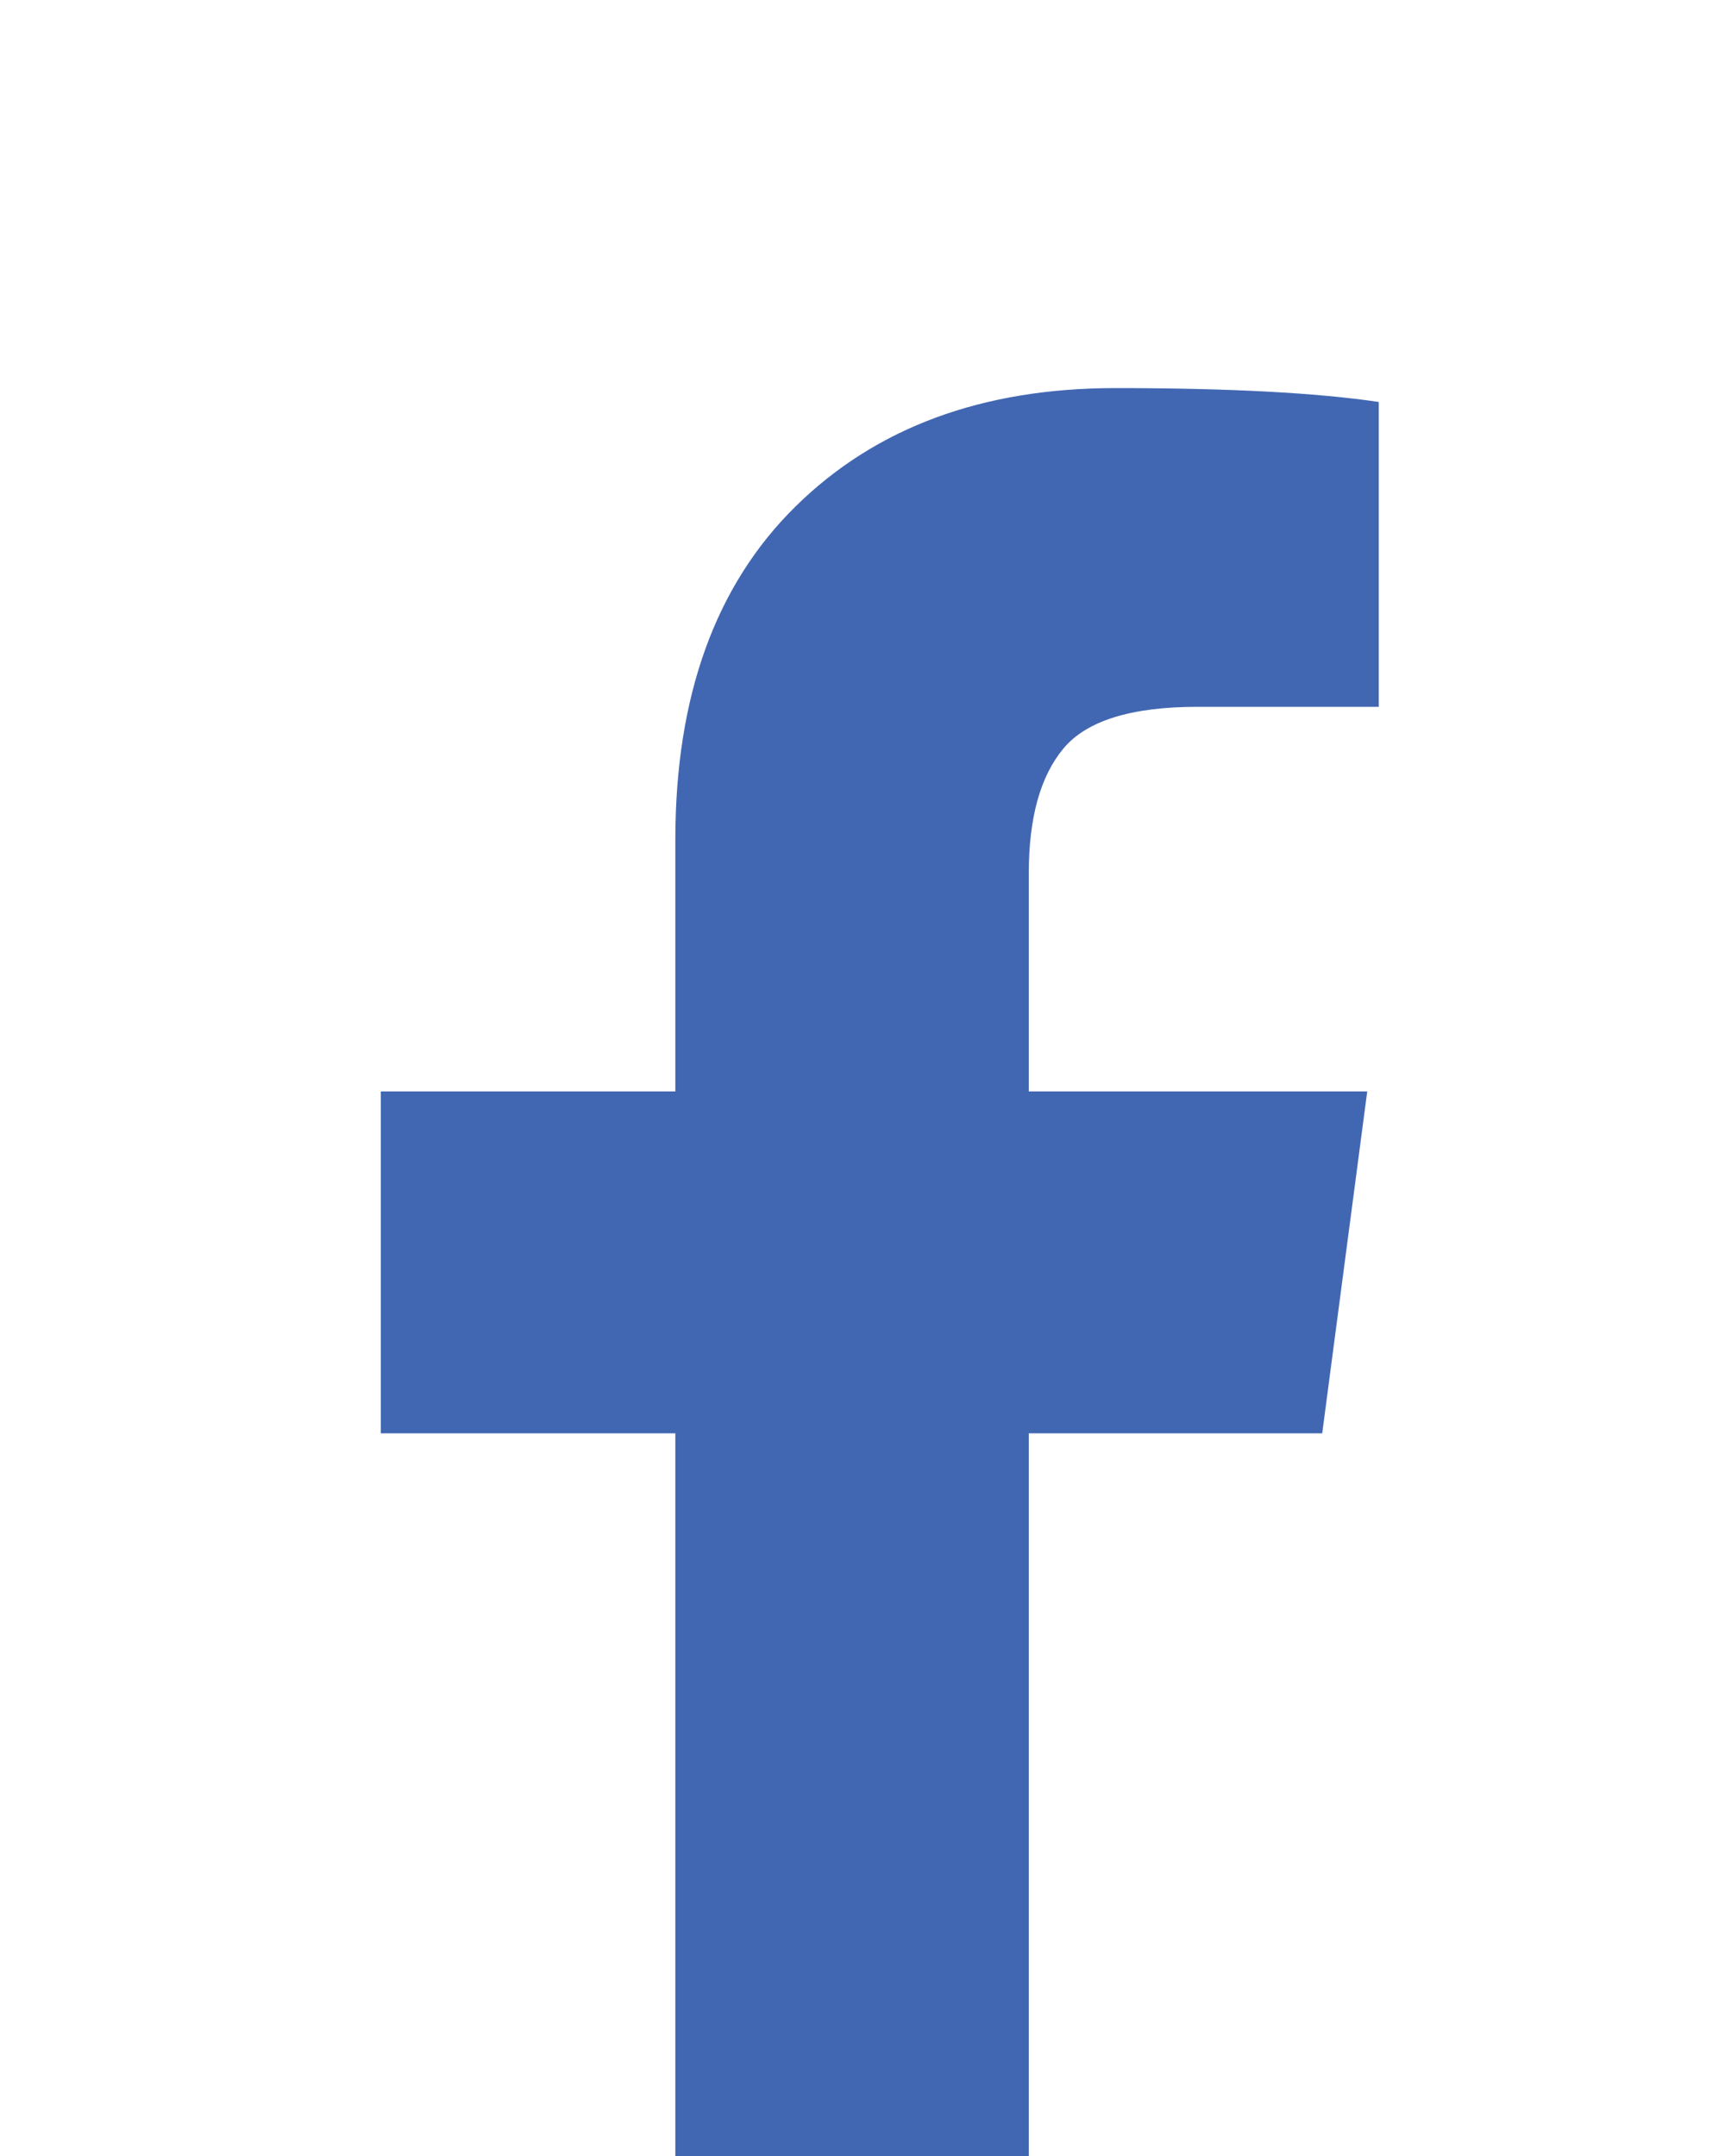 <svg width="20" height="25" viewBox="0 0 20 25" fill="none" xmlns="http://www.w3.org/2000/svg">
<g filter="url(#filter0_d_492_11812)">
<path d="M15.986 0.661V4.196H13.884C13.116 4.196 12.598 4.357 12.33 4.679C12.062 5 11.928 5.482 11.928 6.125V8.656H15.852L15.33 12.62H11.928V22.786H7.83V12.62H4.415V8.656H7.83V5.737C7.83 4.076 8.294 2.788 9.223 1.873C10.152 0.958 11.388 0.5 12.933 0.5C14.245 0.5 15.263 0.554 15.986 0.661Z" fill="#4267B2"/>
</g>
<defs>
<filter id="filter0_d_492_11812" x="0.415" y="0.5" width="19.571" height="30.286" filterUnits="userSpaceOnUse" color-interpolation-filters="sRGB">
<feFlood flood-opacity="0" result="BackgroundImageFix"/>
<feColorMatrix in="SourceAlpha" type="matrix" values="0 0 0 0 0 0 0 0 0 0 0 0 0 0 0 0 0 0 127 0" result="hardAlpha"/>
<feOffset dy="4"/>
<feGaussianBlur stdDeviation="2"/>
<feComposite in2="hardAlpha" operator="out"/>
<feColorMatrix type="matrix" values="0 0 0 0 0 0 0 0 0 0 0 0 0 0 0 0 0 0 0.25 0"/>
<feBlend mode="normal" in2="BackgroundImageFix" result="effect1_dropShadow_492_11812"/>
<feBlend mode="normal" in="SourceGraphic" in2="effect1_dropShadow_492_11812" result="shape"/>
</filter>
</defs>
</svg>
